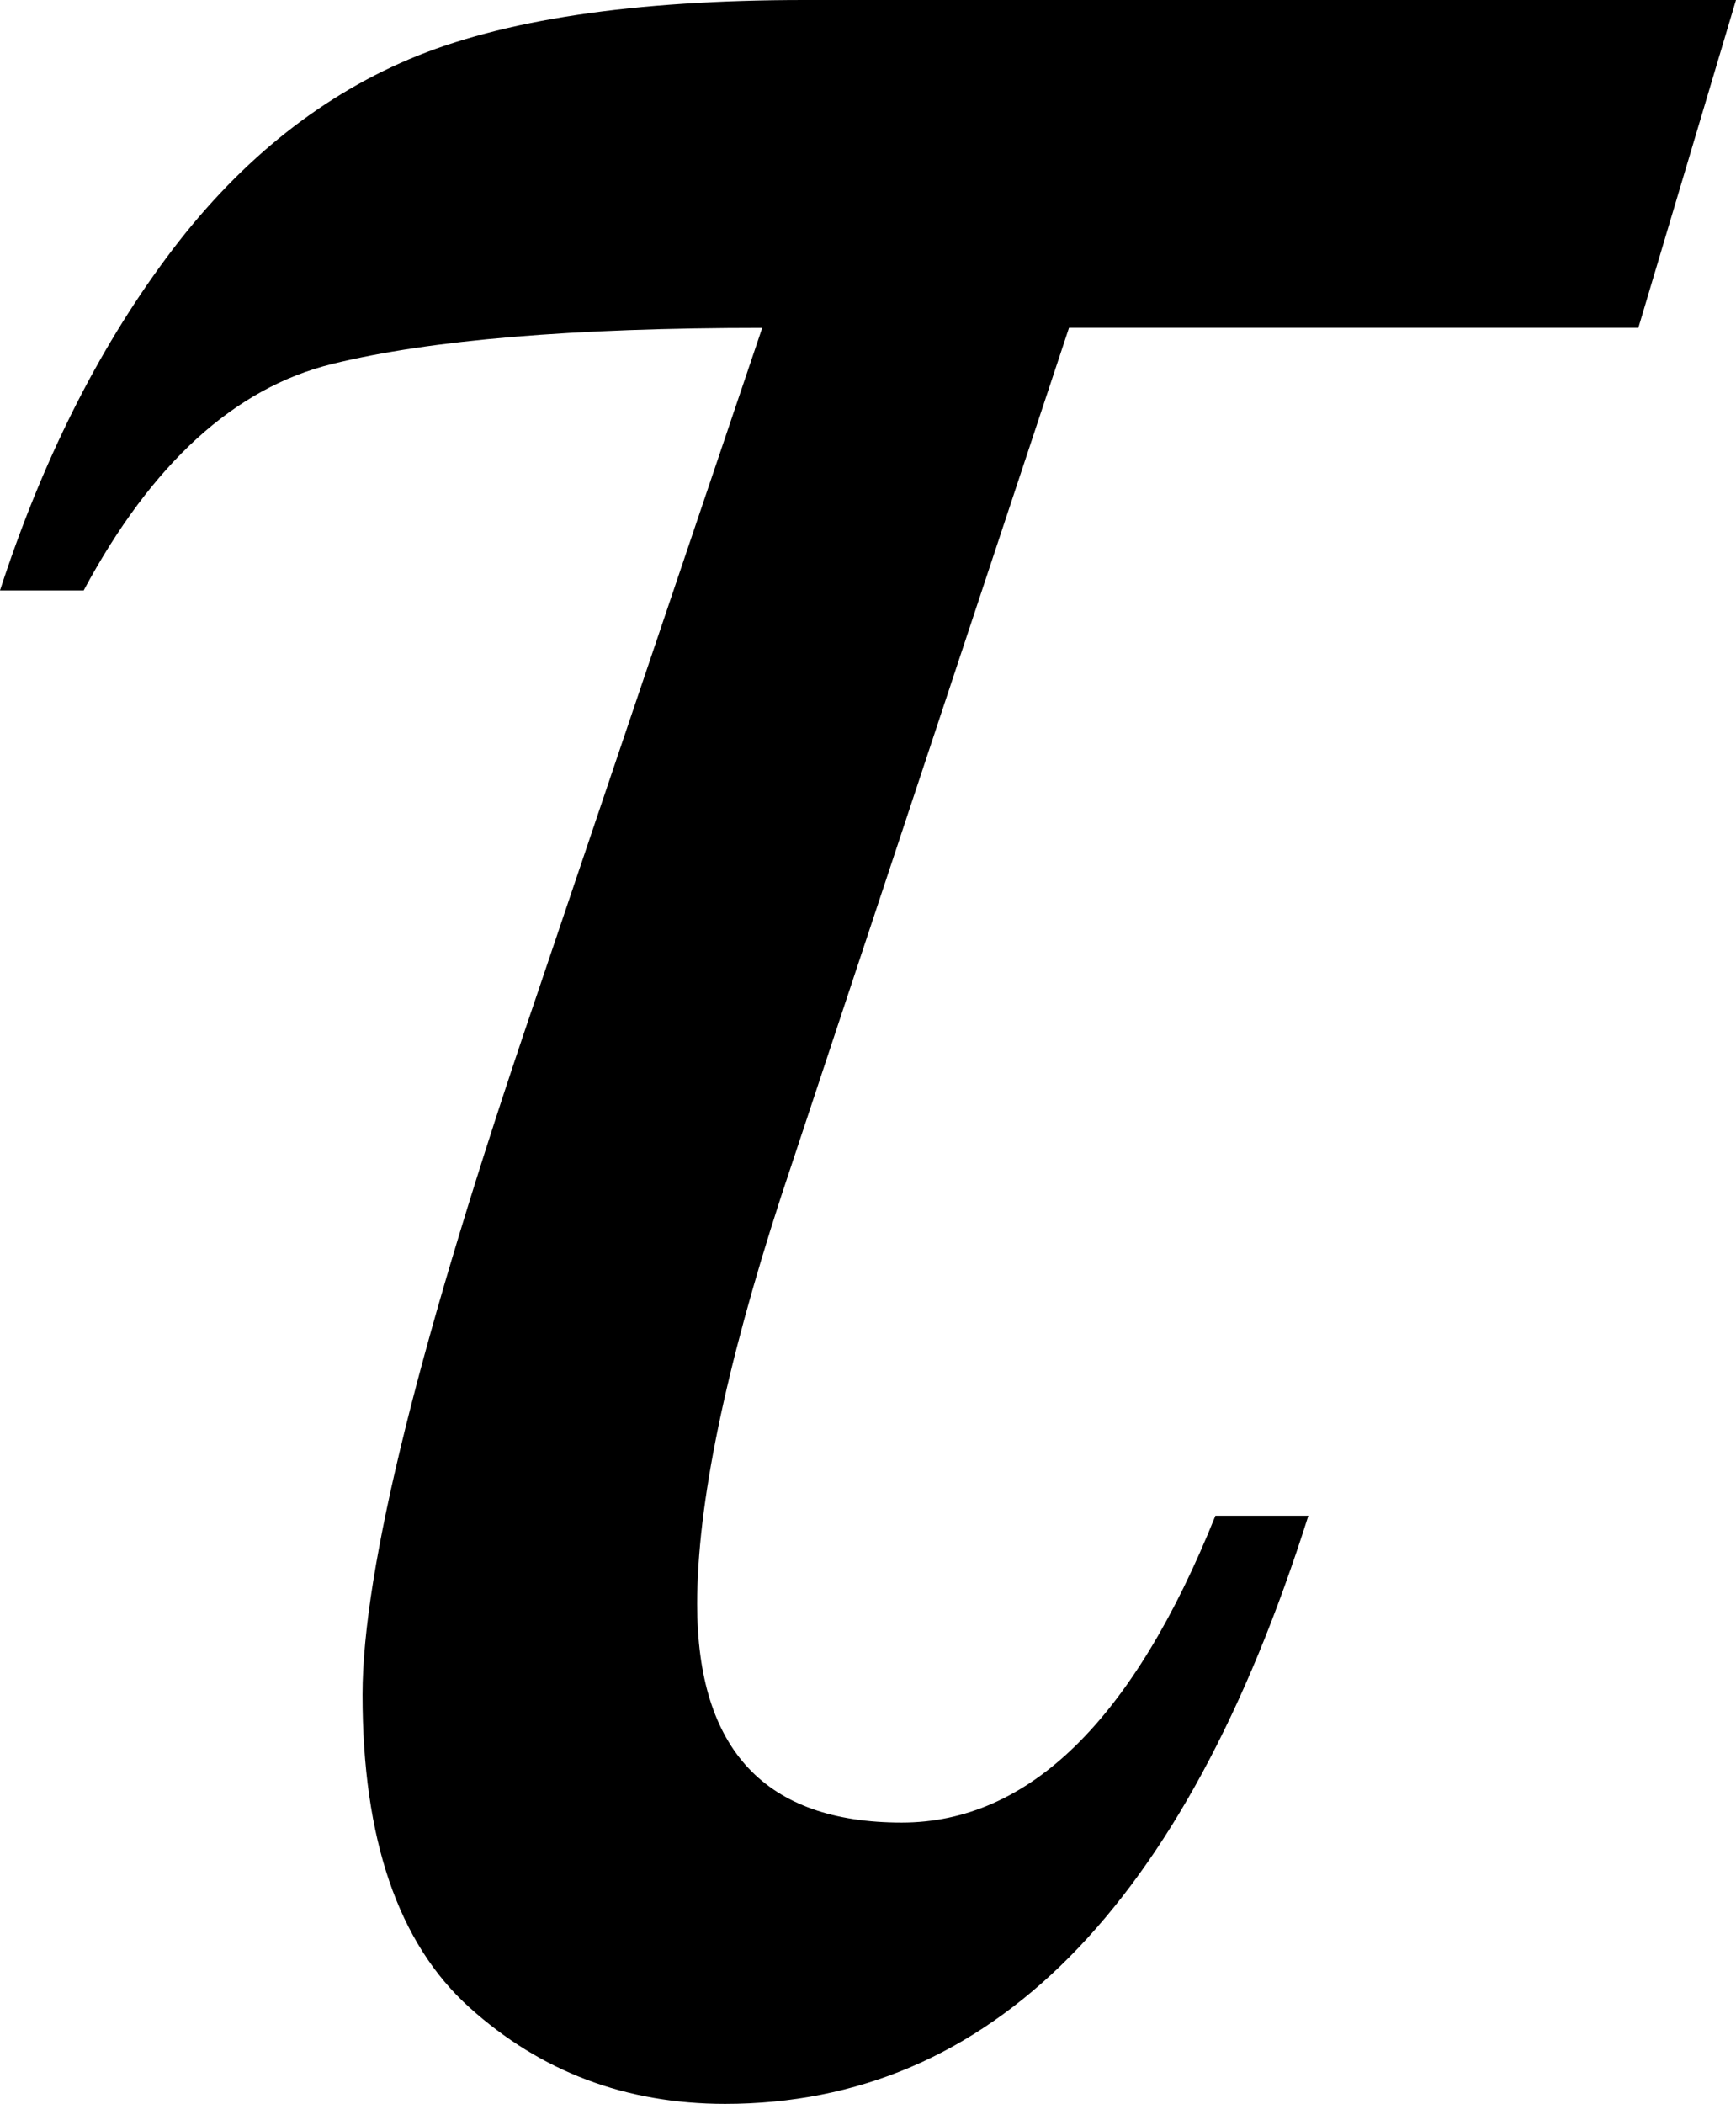 <?xml version="1.0" encoding="utf-8"?>
<!-- Generator: Adobe Illustrator 14.0.0, SVG Export Plug-In . SVG Version: 6.00 Build 43363)  -->
<!DOCTYPE svg PUBLIC "-//W3C//DTD SVG 1.1//EN" "http://www.w3.org/Graphics/SVG/1.1/DTD/svg11.dtd">
<svg version="1.1" id="图层_1" xmlns="http://www.w3.org/2000/svg" xmlns:xlink="http://www.w3.org/1999/xlink" x="0px" y="0px"
	 width="36.475px" height="44.189px" viewBox="0 0 36.475 44.189" enable-background="new 0 0 36.475 44.189" xml:space="preserve">
<path d="M1.758,12.402H0C0.879,9.701,2.043,7.373,3.492,5.42c1.447-1.953,3.148-3.345,5.102-4.175S13.314,0,16.895,0h19.58
	l-2.051,6.885H22.461l-6.055,18.262c-1.172,3.613-1.758,6.462-1.758,8.545c0,3.061,1.432,4.59,4.297,4.59
	c2.67,0,4.867-2.148,6.592-6.445h1.953c-2.604,8.236-6.689,12.354-12.256,12.354c-2.084,0-3.873-0.676-5.371-2.026
	s-2.246-3.54-2.246-6.567c0-2.637,1.205-7.486,3.613-14.551l4.785-14.16c-3.971,0-6.982,0.252-9.033,0.757
	C4.932,8.146,3.189,9.733,1.758,12.402z"/>
</svg>

